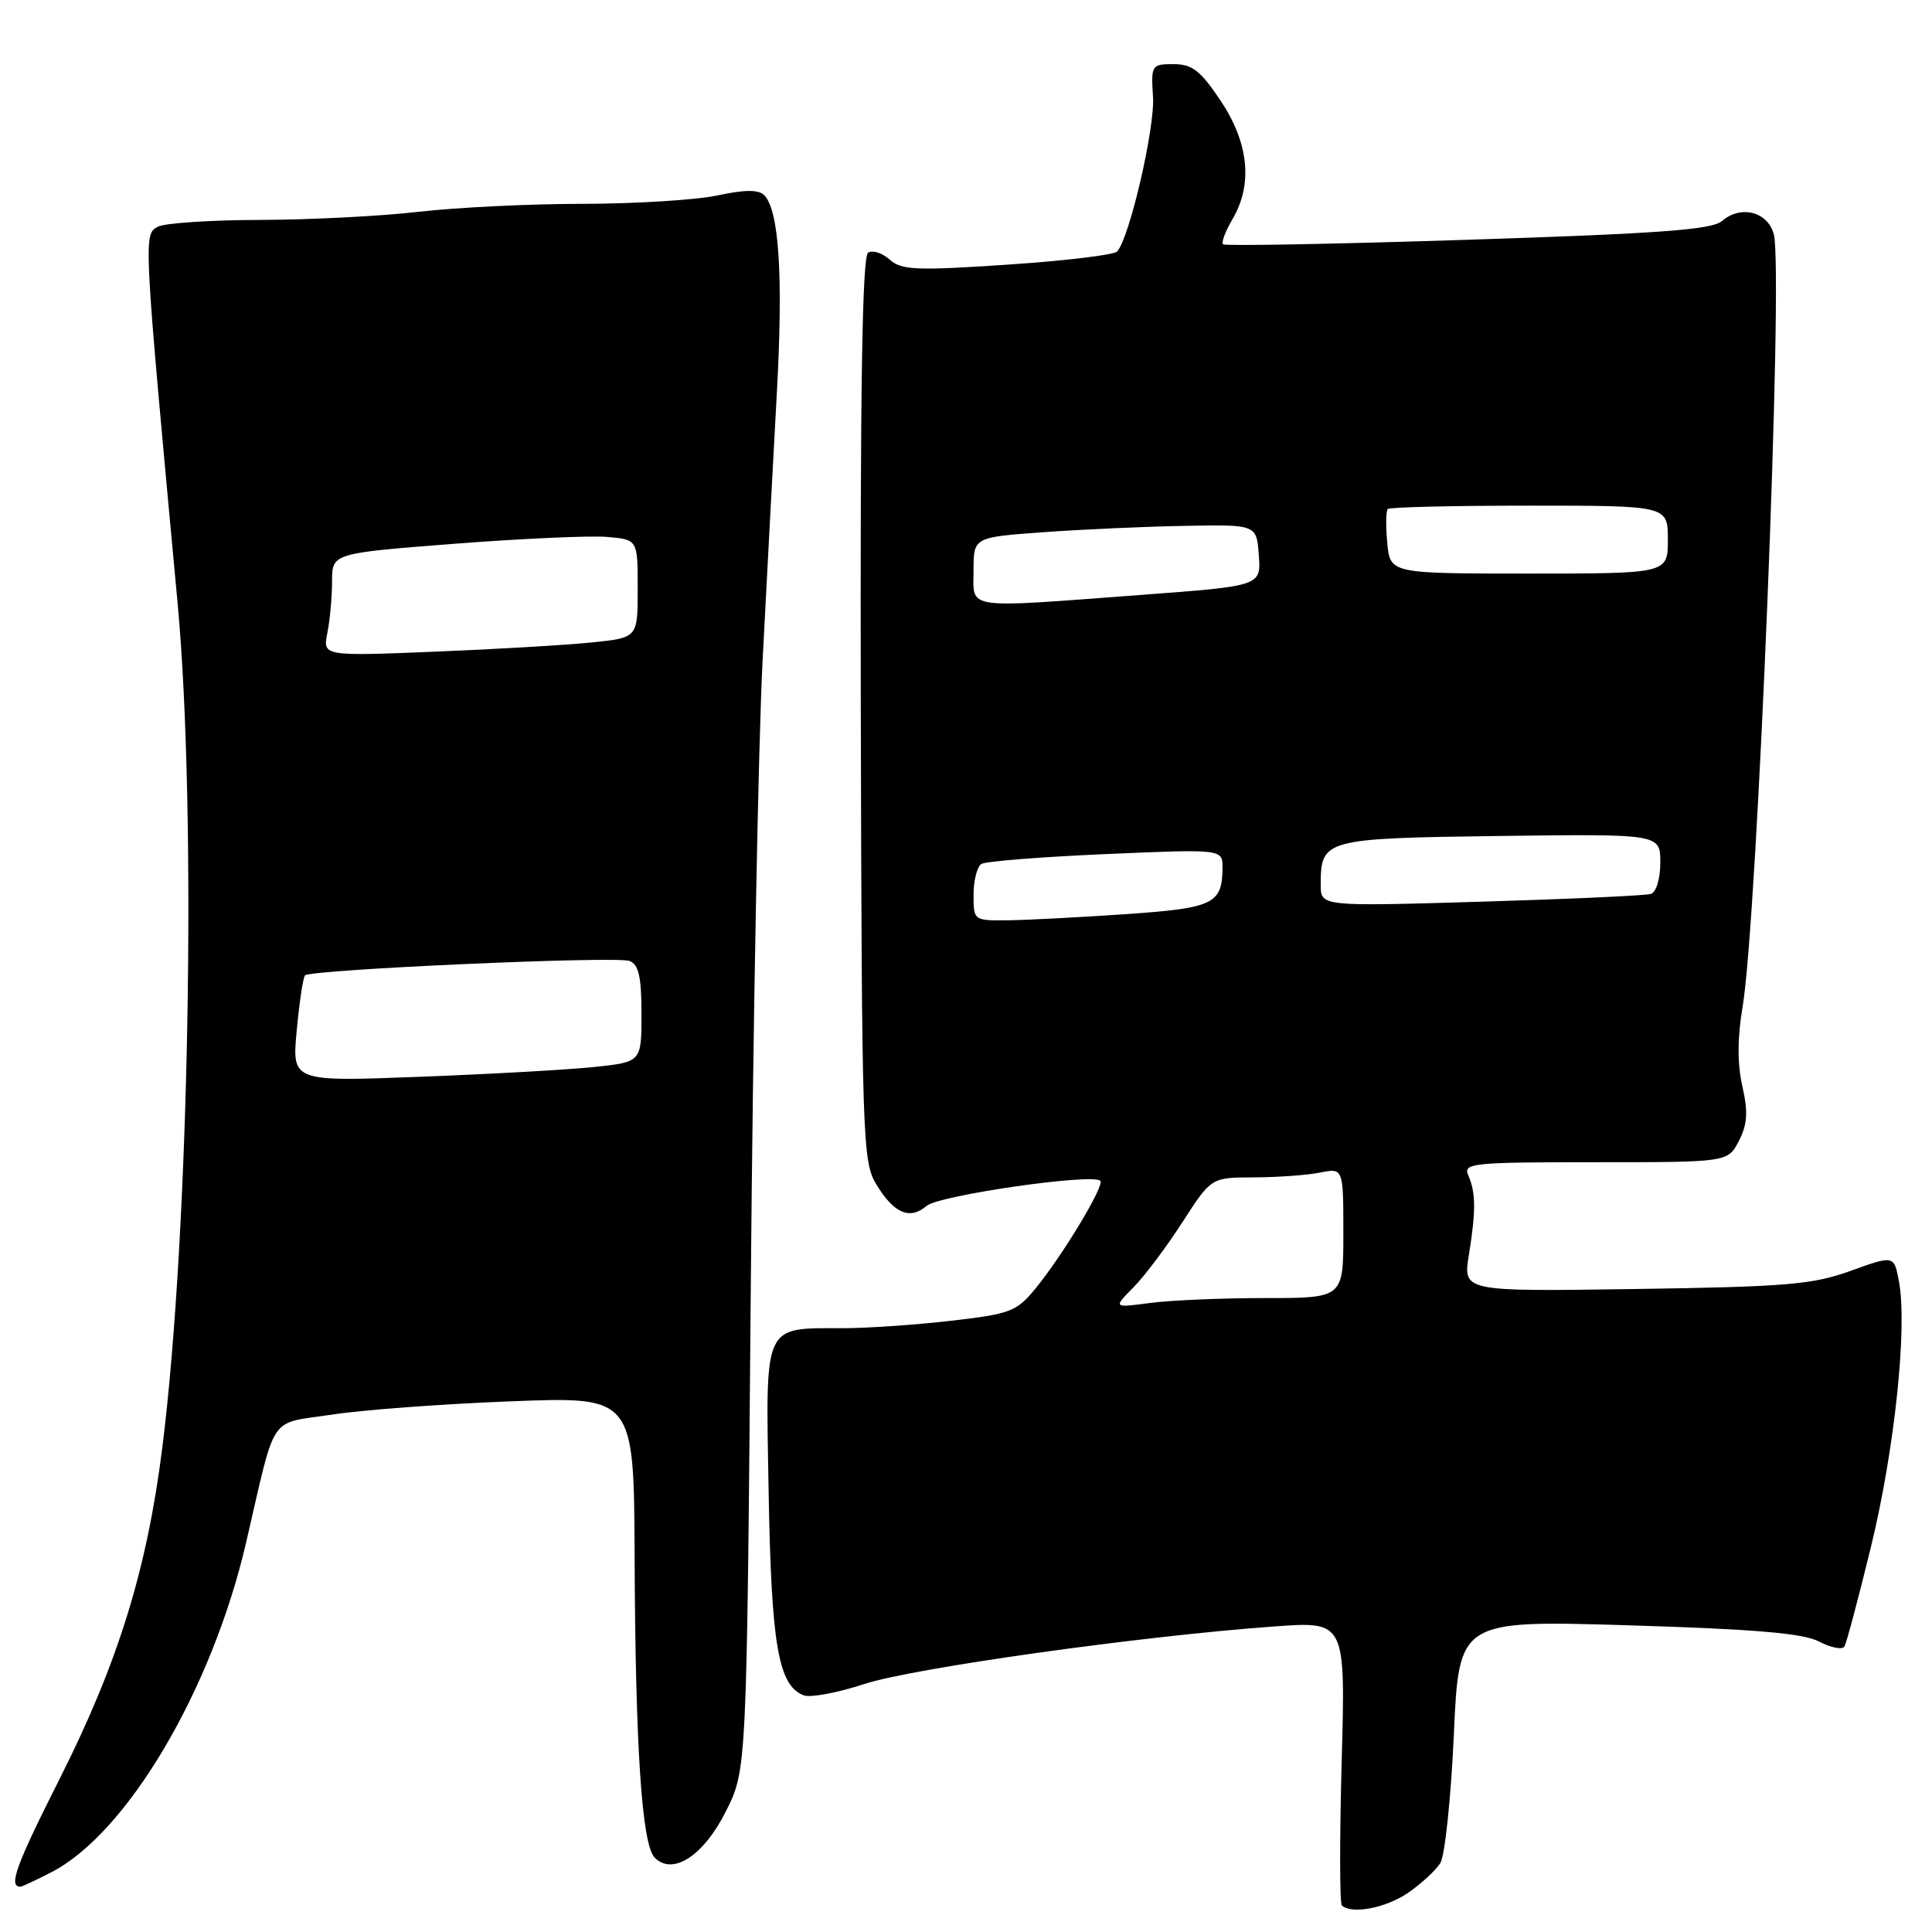 <?xml version="1.0" encoding="UTF-8" standalone="no"?>
<!DOCTYPE svg PUBLIC "-//W3C//DTD SVG 1.1//EN" "http://www.w3.org/Graphics/SVG/1.1/DTD/svg11.dtd" >
<svg xmlns="http://www.w3.org/2000/svg" xmlns:xlink="http://www.w3.org/1999/xlink" version="1.1" viewBox="0 0 256 256">
 <g >
 <path fill="currentColor"
d=" M 186.56 250.82 C 188.31 249.62 190.24 247.84 190.85 246.87 C 191.45 245.90 192.26 238.27 192.64 229.90 C 193.32 214.69 193.32 214.69 215.75 215.36 C 232.51 215.87 238.89 216.41 241.03 217.51 C 242.60 218.33 244.11 218.63 244.39 218.18 C 244.67 217.73 246.25 211.77 247.92 204.93 C 251.05 192.07 252.76 175.87 251.62 169.80 C 250.97 166.32 250.97 166.32 245.23 168.39 C 240.20 170.21 236.72 170.51 216.68 170.80 C 193.86 171.14 193.86 171.14 194.63 166.32 C 195.58 160.42 195.56 158.03 194.56 155.75 C 193.84 154.12 195.00 154.00 211.37 154.00 C 228.95 154.00 228.95 154.00 230.41 151.18 C 231.54 148.98 231.65 147.38 230.87 143.93 C 230.20 140.96 230.21 137.52 230.89 133.50 C 232.85 122.00 236.34 35.92 235.04 31.05 C 234.24 28.04 230.66 27.13 228.17 29.29 C 226.84 30.44 219.88 30.95 194.50 31.77 C 176.90 32.34 162.30 32.61 162.05 32.37 C 161.81 32.13 162.37 30.65 163.30 29.06 C 166.03 24.45 165.48 18.95 161.75 13.36 C 159.07 9.35 157.98 8.50 155.50 8.50 C 152.59 8.50 152.51 8.62 152.78 12.84 C 153.04 16.99 149.65 31.60 148.02 33.33 C 147.60 33.78 141.03 34.57 133.45 35.07 C 121.37 35.88 119.43 35.79 117.89 34.40 C 116.92 33.52 115.63 33.11 115.03 33.48 C 114.25 33.97 113.97 51.46 114.06 93.98 C 114.19 150.92 114.29 153.95 116.11 156.93 C 118.46 160.80 120.55 161.69 122.79 159.78 C 124.44 158.38 144.78 155.44 145.80 156.46 C 146.40 157.06 140.78 166.39 137.18 170.77 C 134.70 173.79 133.86 174.11 126.00 175.01 C 121.33 175.55 114.93 175.99 111.80 175.99 C 101.01 176.01 101.45 175.06 101.85 197.80 C 102.21 218.03 103.13 223.35 106.50 224.64 C 107.38 224.98 110.99 224.30 114.53 223.14 C 120.96 221.03 151.19 216.78 168.89 215.51 C 178.29 214.83 178.29 214.83 177.78 233.38 C 177.50 243.59 177.51 252.18 177.80 252.47 C 179.04 253.70 183.61 252.84 186.56 250.82 Z  M 6.79 248.09 C 16.85 242.92 28.08 223.91 32.61 204.40 C 36.66 186.95 35.46 188.74 44.01 187.44 C 48.13 186.81 58.81 186.02 67.75 185.68 C 84.00 185.05 84.00 185.05 84.09 206.28 C 84.19 231.54 85.05 244.45 86.75 246.15 C 89.16 248.56 93.23 245.91 96.20 239.98 C 98.95 234.50 98.95 234.50 99.48 171.00 C 99.77 136.07 100.48 98.50 101.05 87.50 C 101.62 76.50 102.47 60.53 102.94 52.00 C 103.79 36.49 103.23 27.83 101.25 25.85 C 100.51 25.11 98.66 25.12 95.05 25.90 C 92.22 26.50 84.19 27.00 77.20 27.01 C 70.22 27.01 60.45 27.49 55.50 28.06 C 50.55 28.64 41.11 29.12 34.53 29.14 C 27.95 29.15 21.82 29.56 20.92 30.04 C 18.99 31.08 18.99 30.99 23.54 80.00 C 26.09 107.51 25.08 163.41 21.51 191.79 C 19.48 207.96 15.64 220.35 7.93 235.65 C 2.09 247.22 1.08 250.00 2.71 250.00 C 2.91 250.00 4.75 249.14 6.79 248.09 Z  M 150.19 170.58 C 151.67 169.08 154.59 165.19 156.69 161.93 C 160.50 156.02 160.50 156.02 166.12 156.01 C 169.22 156.00 173.16 155.72 174.88 155.38 C 178.00 154.75 178.00 154.75 178.00 163.38 C 178.00 172.00 178.00 172.00 167.64 172.00 C 161.94 172.00 155.08 172.29 152.39 172.65 C 147.50 173.30 147.50 173.30 150.19 170.58 Z  M 129.00 118.56 C 129.00 116.67 129.47 114.83 130.04 114.48 C 130.61 114.12 138.03 113.54 146.54 113.17 C 162.00 112.50 162.00 112.50 161.99 115.00 C 161.95 119.77 160.81 120.32 149.33 121.12 C 143.37 121.53 136.36 121.90 133.75 121.94 C 129.00 122.00 129.00 122.00 129.00 118.56 Z  M 175.00 117.25 C 175.00 111.19 175.43 111.08 198.75 110.77 C 220.00 110.50 220.00 110.50 220.00 114.28 C 220.00 116.43 219.46 118.23 218.75 118.45 C 218.06 118.67 207.94 119.13 196.25 119.48 C 175.00 120.11 175.00 120.11 175.00 117.25 Z  M 129.00 75.59 C 129.00 71.19 129.00 71.19 138.25 70.52 C 143.34 70.15 151.78 69.77 157.00 69.68 C 166.50 69.50 166.50 69.50 166.80 73.57 C 167.10 77.64 167.10 77.64 151.30 78.82 C 127.43 80.61 129.00 80.83 129.00 75.59 Z  M 183.82 71.95 C 183.61 69.72 183.64 67.69 183.89 67.45 C 184.13 67.20 192.58 67.00 202.67 67.00 C 221.00 67.00 221.00 67.00 221.00 71.50 C 221.00 76.00 221.00 76.00 202.61 76.00 C 184.21 76.00 184.21 76.00 183.82 71.95 Z  M 39.32 136.52 C 39.67 132.78 40.16 129.50 40.42 129.24 C 41.20 128.47 81.68 126.66 83.41 127.33 C 84.63 127.80 85.00 129.41 85.00 134.33 C 85.00 140.72 85.00 140.72 78.75 141.38 C 75.31 141.74 64.89 142.33 55.59 142.68 C 38.68 143.33 38.68 143.33 39.32 136.52 Z  M 43.38 83.85 C 43.72 82.15 44.00 79.08 44.00 77.03 C 44.00 73.31 44.00 73.31 60.25 72.05 C 69.19 71.36 78.30 70.95 80.50 71.15 C 84.50 71.50 84.50 71.50 84.50 78.00 C 84.50 84.50 84.50 84.50 78.50 85.12 C 75.20 85.46 65.81 86.02 57.63 86.35 C 42.76 86.95 42.76 86.95 43.38 83.85 Z "/>
</g>
</svg>